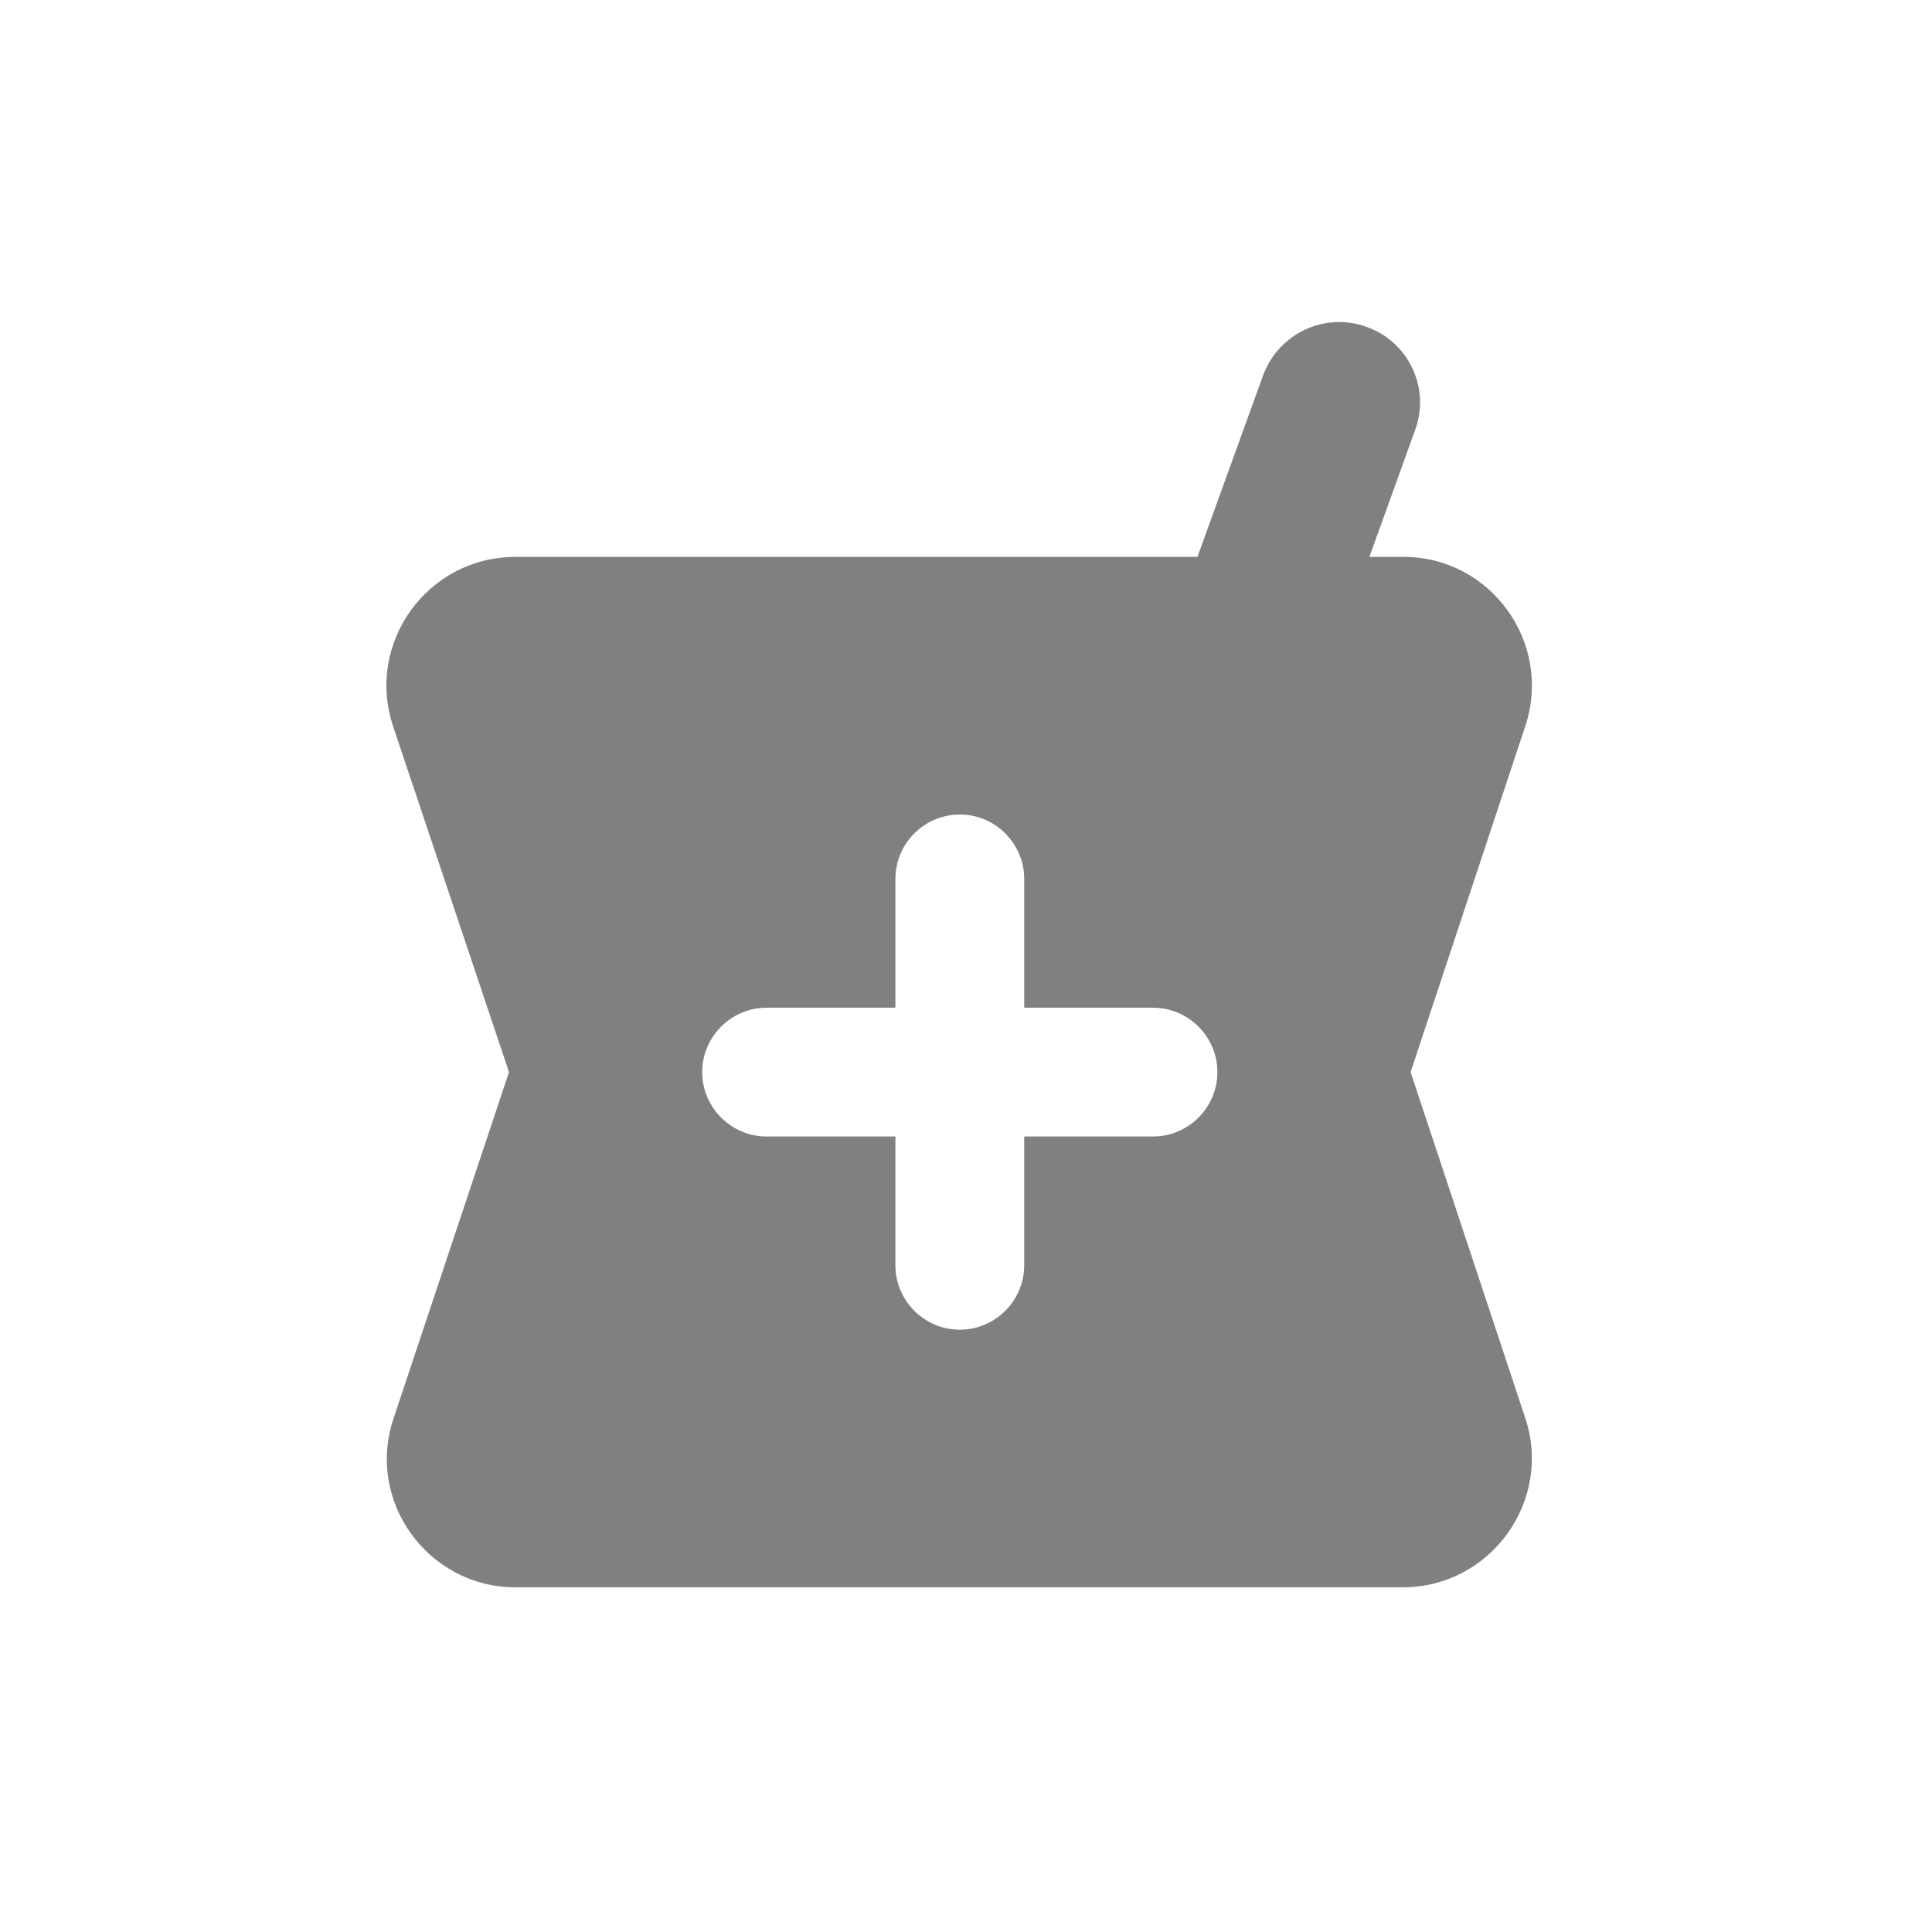 <svg width="24" height="24" viewBox="0 0 24 24" fill="none" xmlns="http://www.w3.org/2000/svg">
<path fill-rule="evenodd" clip-rule="evenodd" d="M17.435 6.918H17.011L17.579 5.342C17.771 4.822 17.499 4.246 16.979 4.062C16.459 3.87 15.883 4.142 15.691 4.662L14.875 6.918H6.403C5.307 6.918 4.539 7.99 4.883 9.022L6.323 13.318L4.891 17.614C4.539 18.646 5.315 19.718 6.403 19.718H17.427C18.515 19.718 19.291 18.646 18.947 17.614L17.523 13.318L18.947 9.022C19.291 7.99 18.523 6.918 17.435 6.918ZM14.323 14.118H12.723V15.718C12.723 16.158 12.363 16.518 11.923 16.518C11.483 16.518 11.123 16.158 11.123 15.718V14.118H9.523C9.083 14.118 8.723 13.758 8.723 13.318C8.723 12.878 9.083 12.518 9.523 12.518H11.123V10.918C11.123 10.478 11.483 10.118 11.923 10.118C12.363 10.118 12.723 10.478 12.723 10.918V12.518H14.323C14.763 12.518 15.123 12.878 15.123 13.318C15.123 13.758 14.763 14.118 14.323 14.118Z" fill="#808080"/>
</svg>
